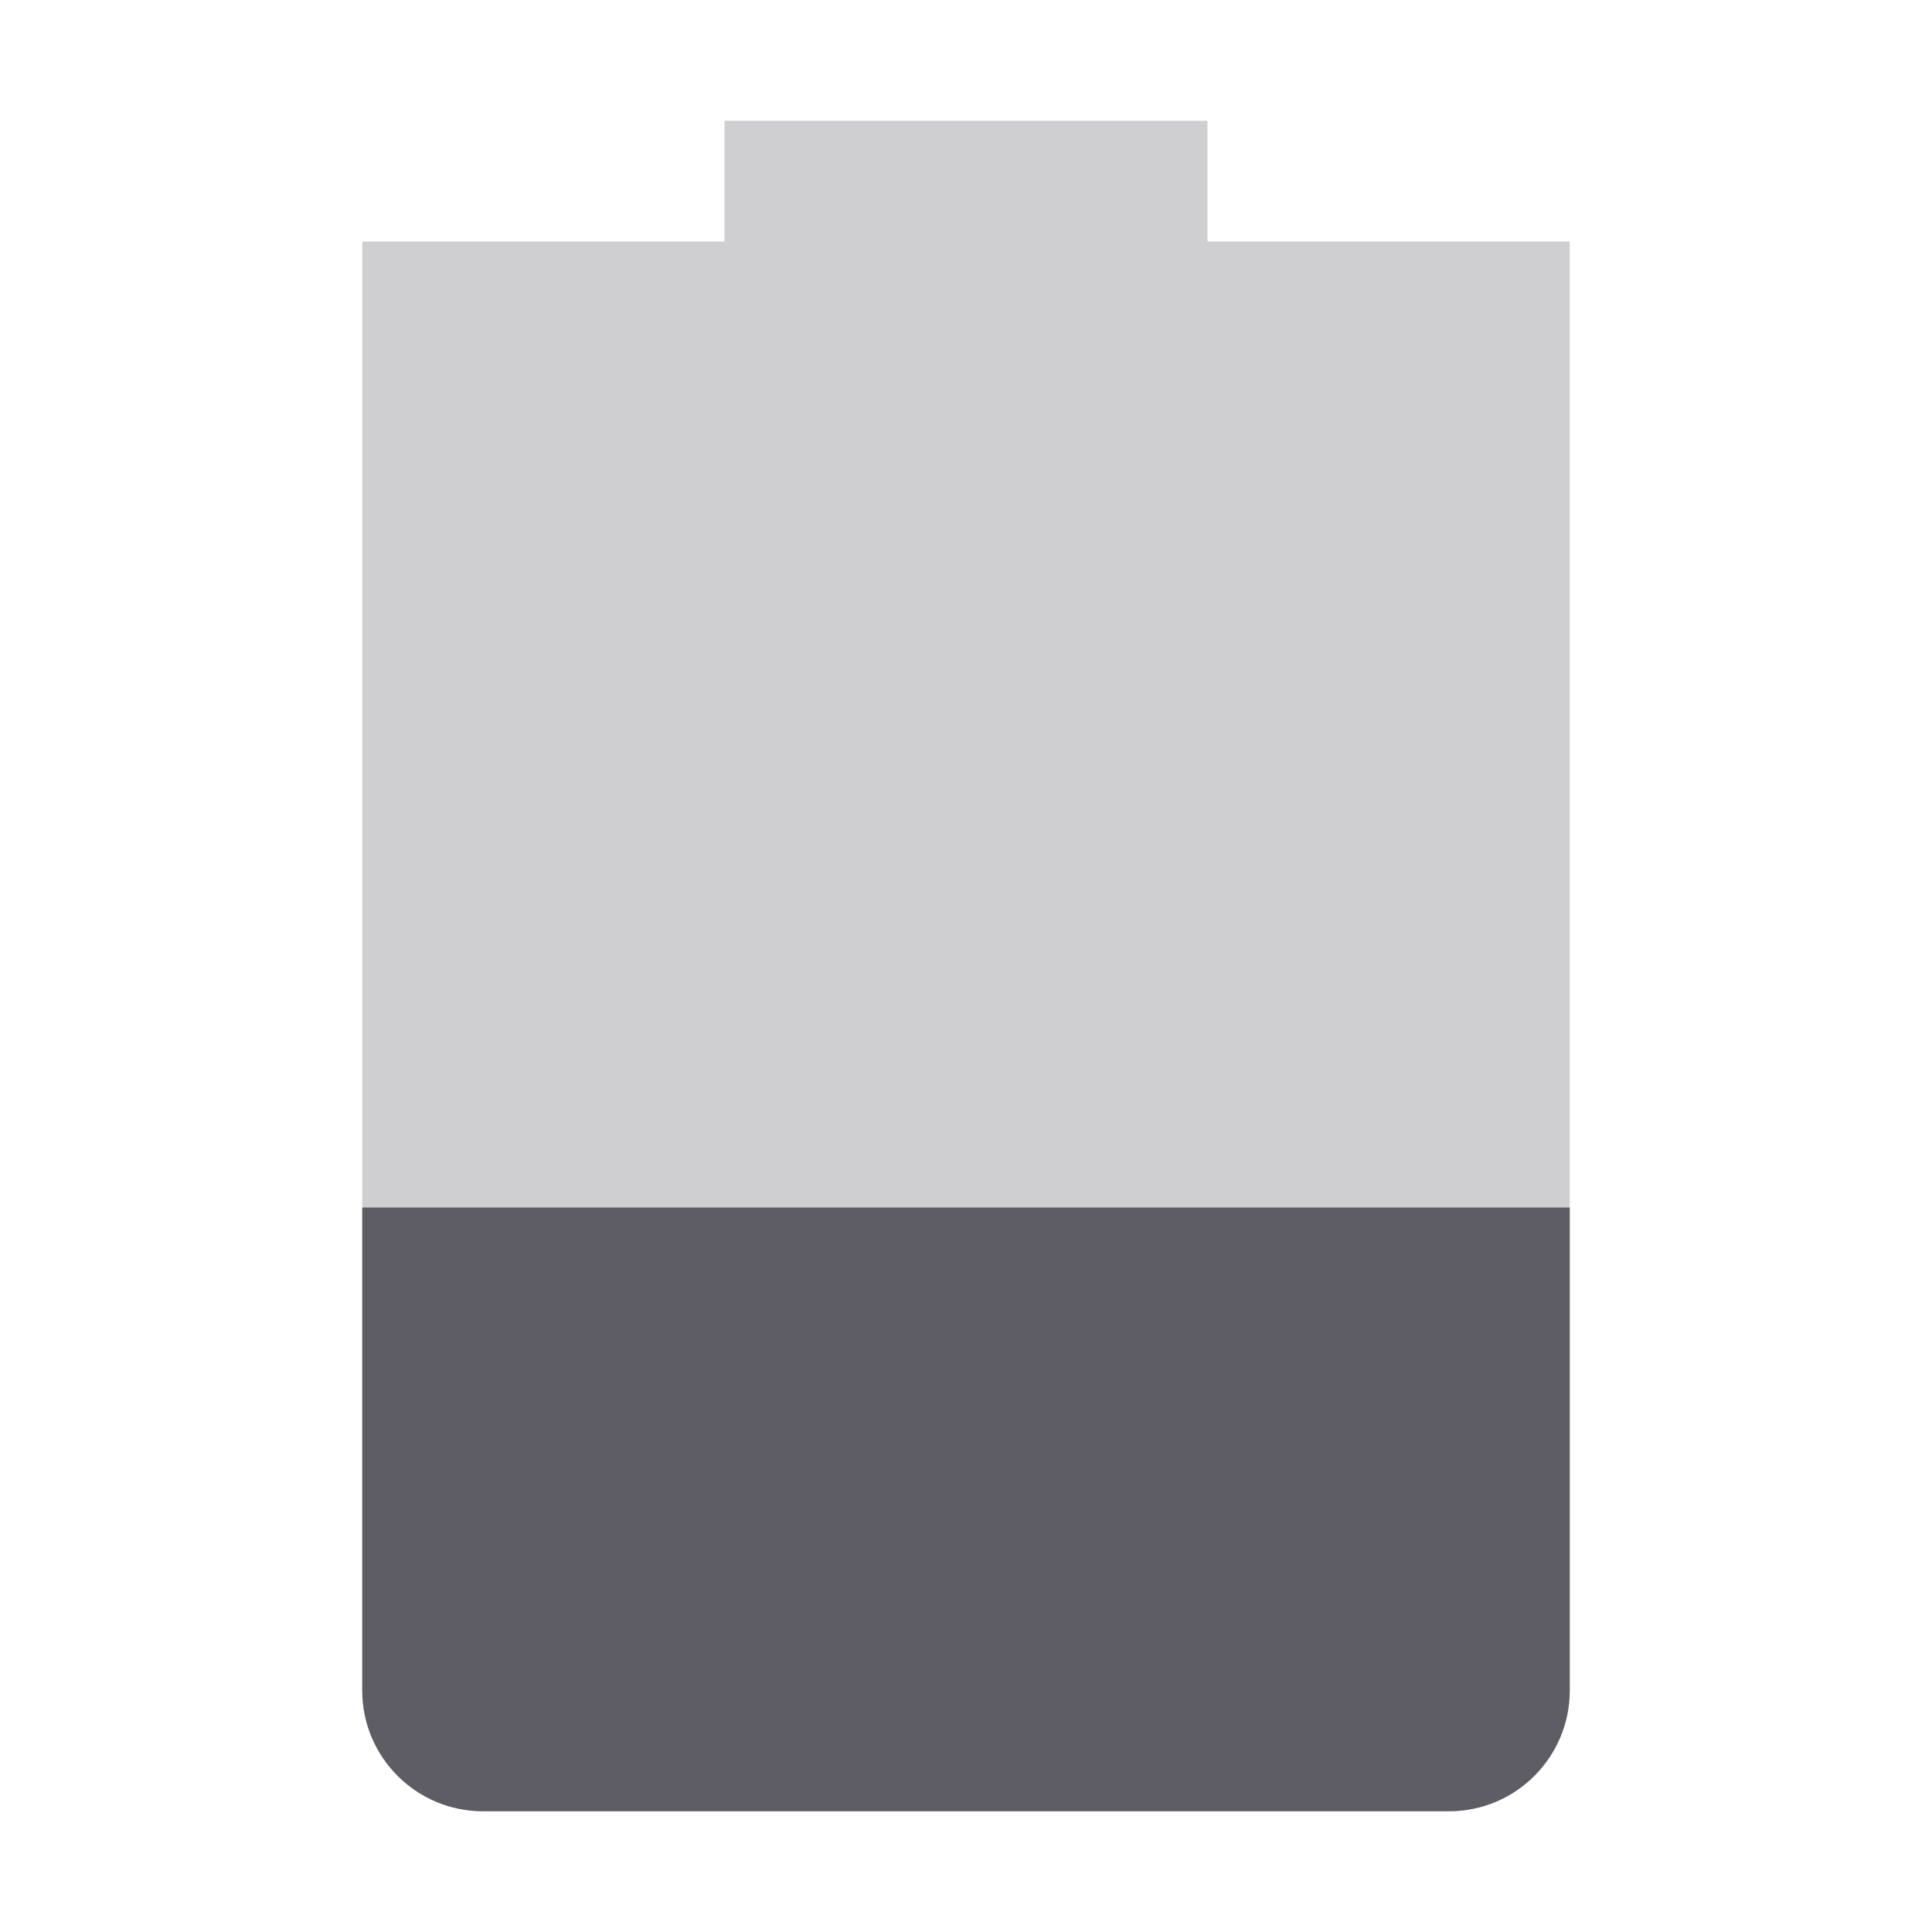 <svg width="16" height="16" viewBox="0 0 16 16" fill="none" xmlns="http://www.w3.org/2000/svg">
<path opacity="0.3" d="M6 1V2H3V14C3 14.55 3.446 15 4 15H12C12.554 15 13 14.55 13 14V2H10V1H6Z" fill="url(#paint0_linear)"/>
<path d="M3 10V14C3 14.55 3.446 15 4 15H12C12.554 15 13 14.55 13 14V10H3Z" fill="url(#paint1_linear)"/>
<defs>
<linearGradient id="paint0_linear" x1="3" y1="8" x2="13" y2="8" gradientUnits="userSpaceOnUse">
<stop stop-color="#5E5C64"/>
</linearGradient>
<linearGradient id="paint1_linear" x1="3" y1="12.5" x2="13" y2="12.5" gradientUnits="userSpaceOnUse">
<stop stop-color="#5E5C64"/>
</linearGradient>
</defs>
</svg>
